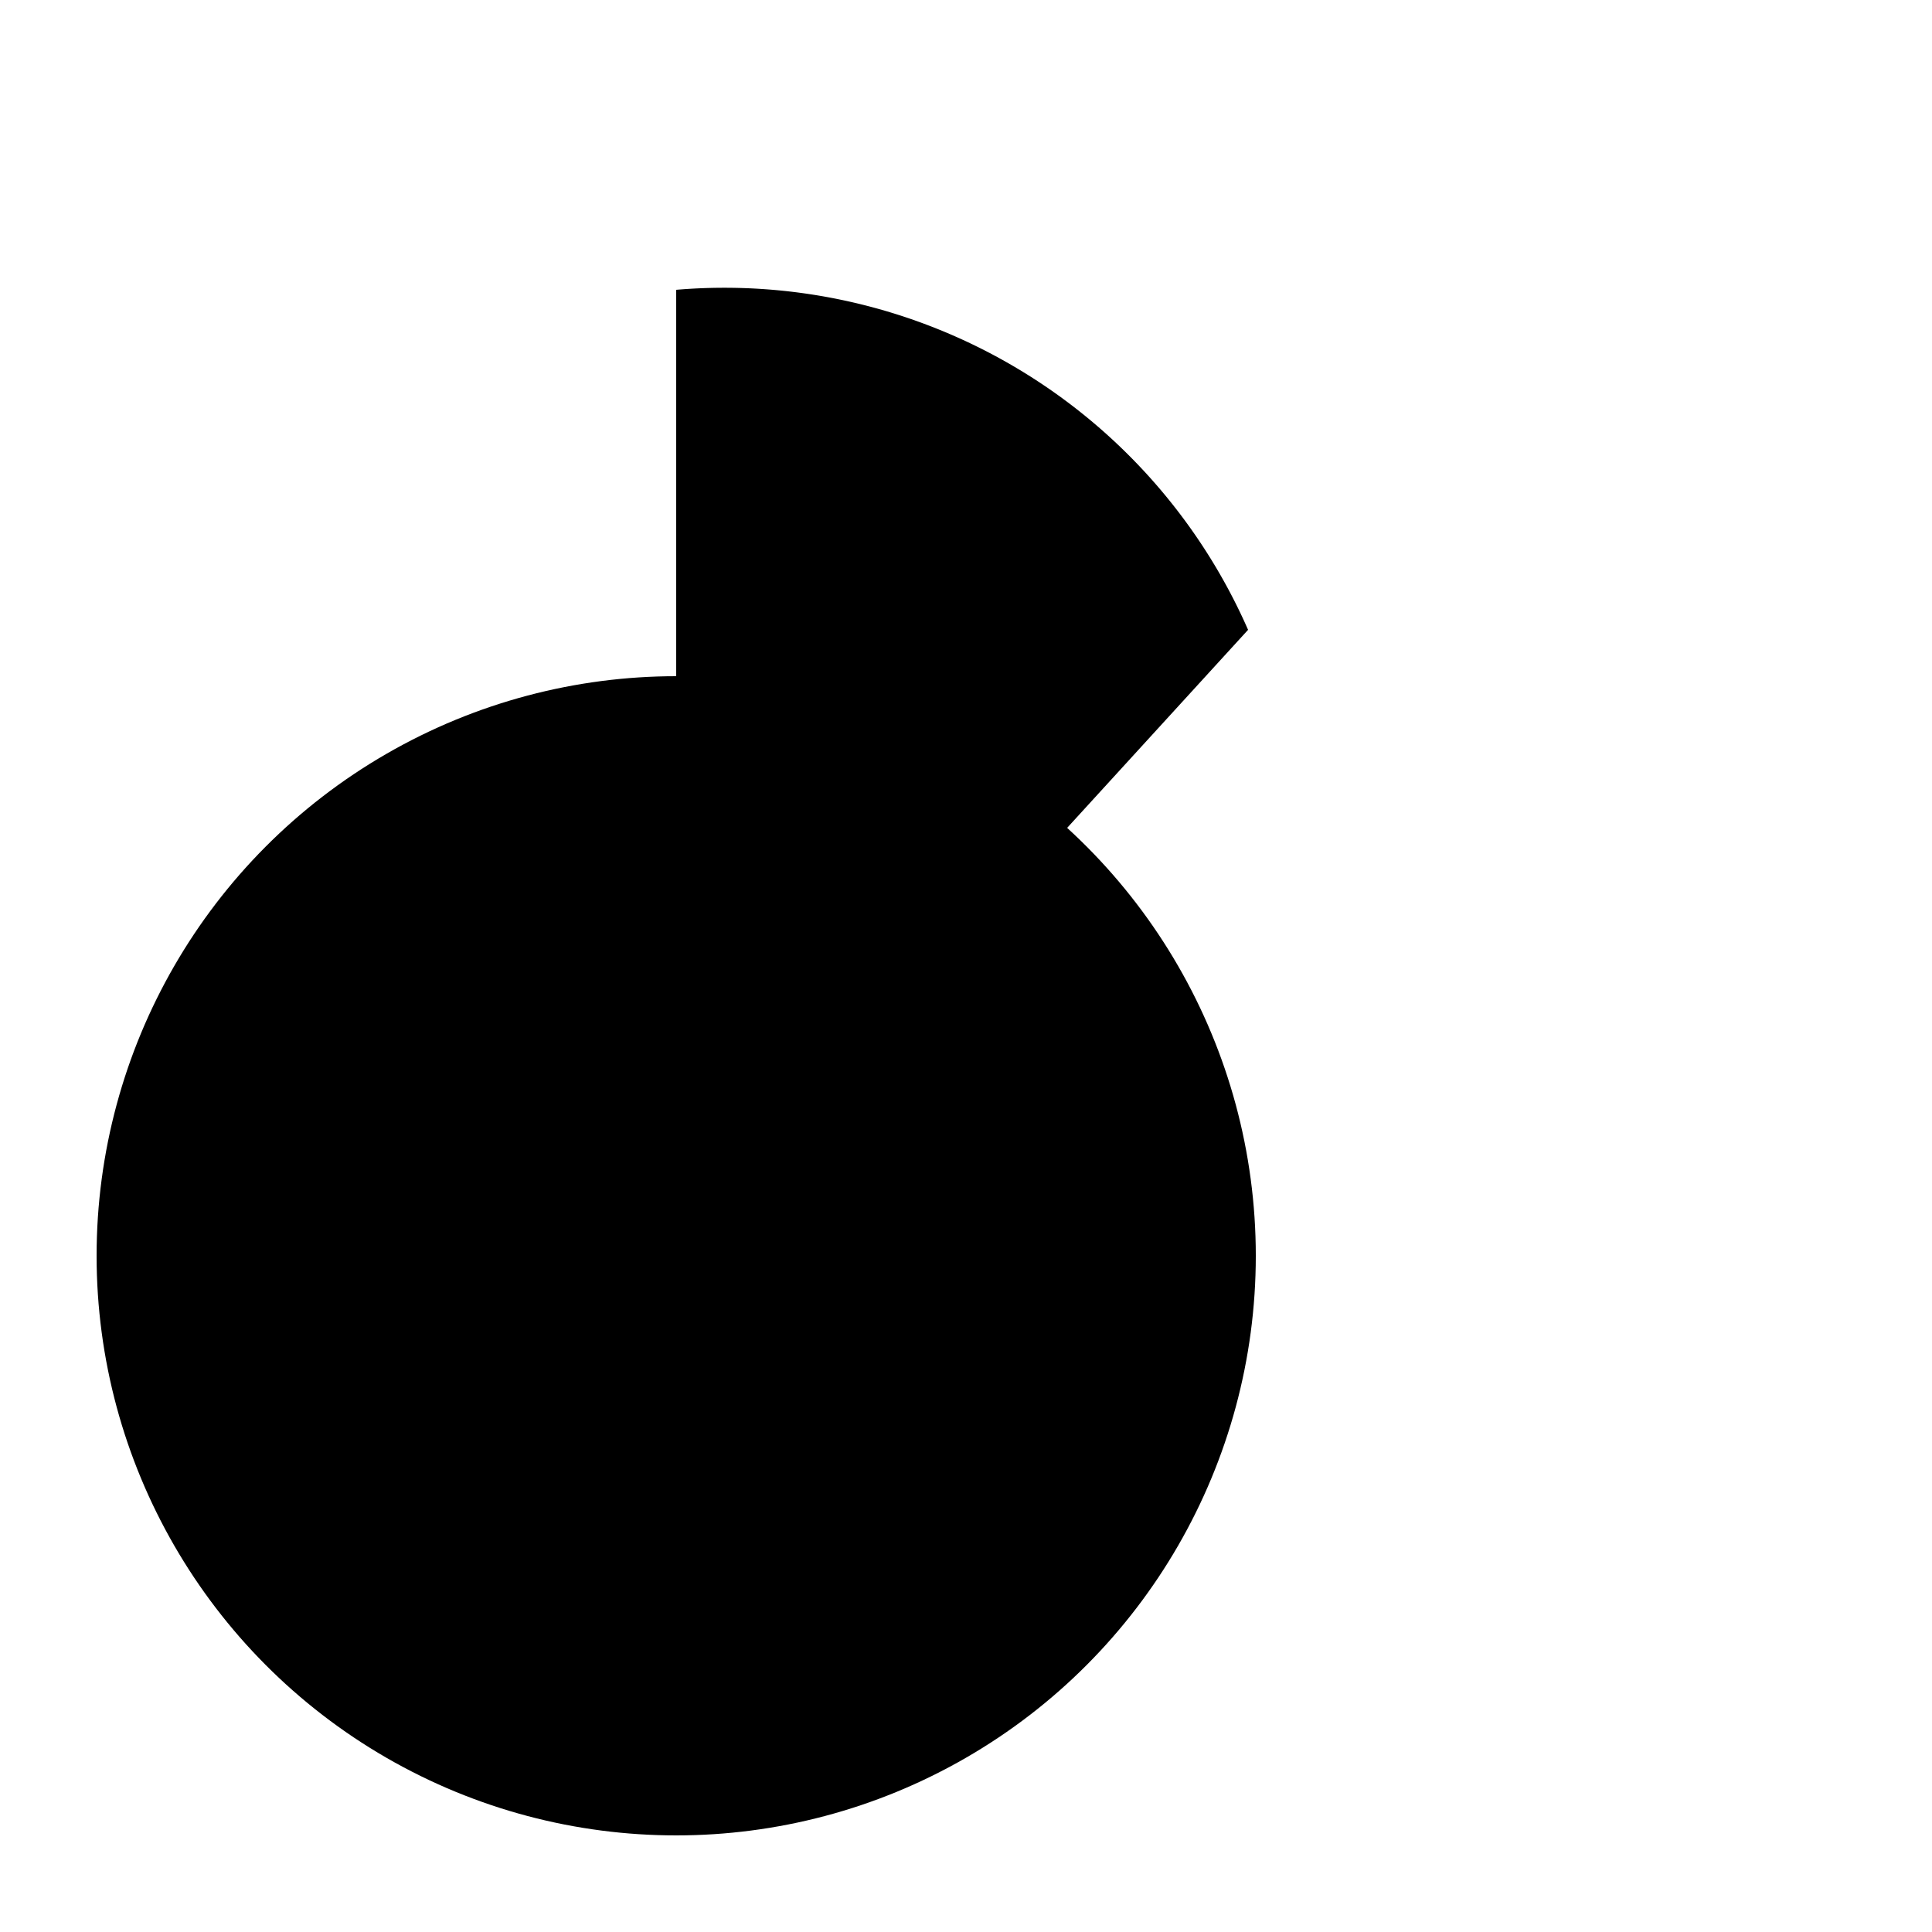 <svg width="500" height="500" xmlns="http://www.w3.org/2000/svg">
  <!-- Background -->
  <rect x="0" y="0" width="500" height="500" fill="#FFF"/>

  <!-- Igloo base (large circle) -->
  <circle id="igloo-base" cx="175" cy="325" r="150" fill="#000"/>
  <animate
    attributeName="cx"
    from="175" to="225"
    begin="0s" dur="2s"
    repeatCount="indefinite"
    calcMode="linear"
    id="base-move-x"/>

  <!-- Igloo dome (large arc) -->
  <path id="igloo-dome" d="M175,75 A148,148 0 0 1 323,163 L175,325 Z" fill="#000"/>
  <animate
    attributeName="d"
    from="M175,75 A148,148 0 0 1 323,163 L175,325 Z"
    to="M225,75 A148,148 0 0 1 373,163 L225,325 Z"
    begin="base-move-x;0s" dur="2s"
    repeatCount="indefinite"
    calcMode="linear"/>

  <!-- Smoke (random circles) -->
  <circle cx="250" cy="175" r="8" fill="#000"/>
  <circle cx="300" cy="150" r="6" fill="#000"/>
  <animate
    attributeName="cy"
    from="175" to="125"
    begin="base-move-x;0s" dur="1.5s"
    repeatCount="indefinite"
    calcMode="linear"
    id="smoke-move"/>

</svg>
